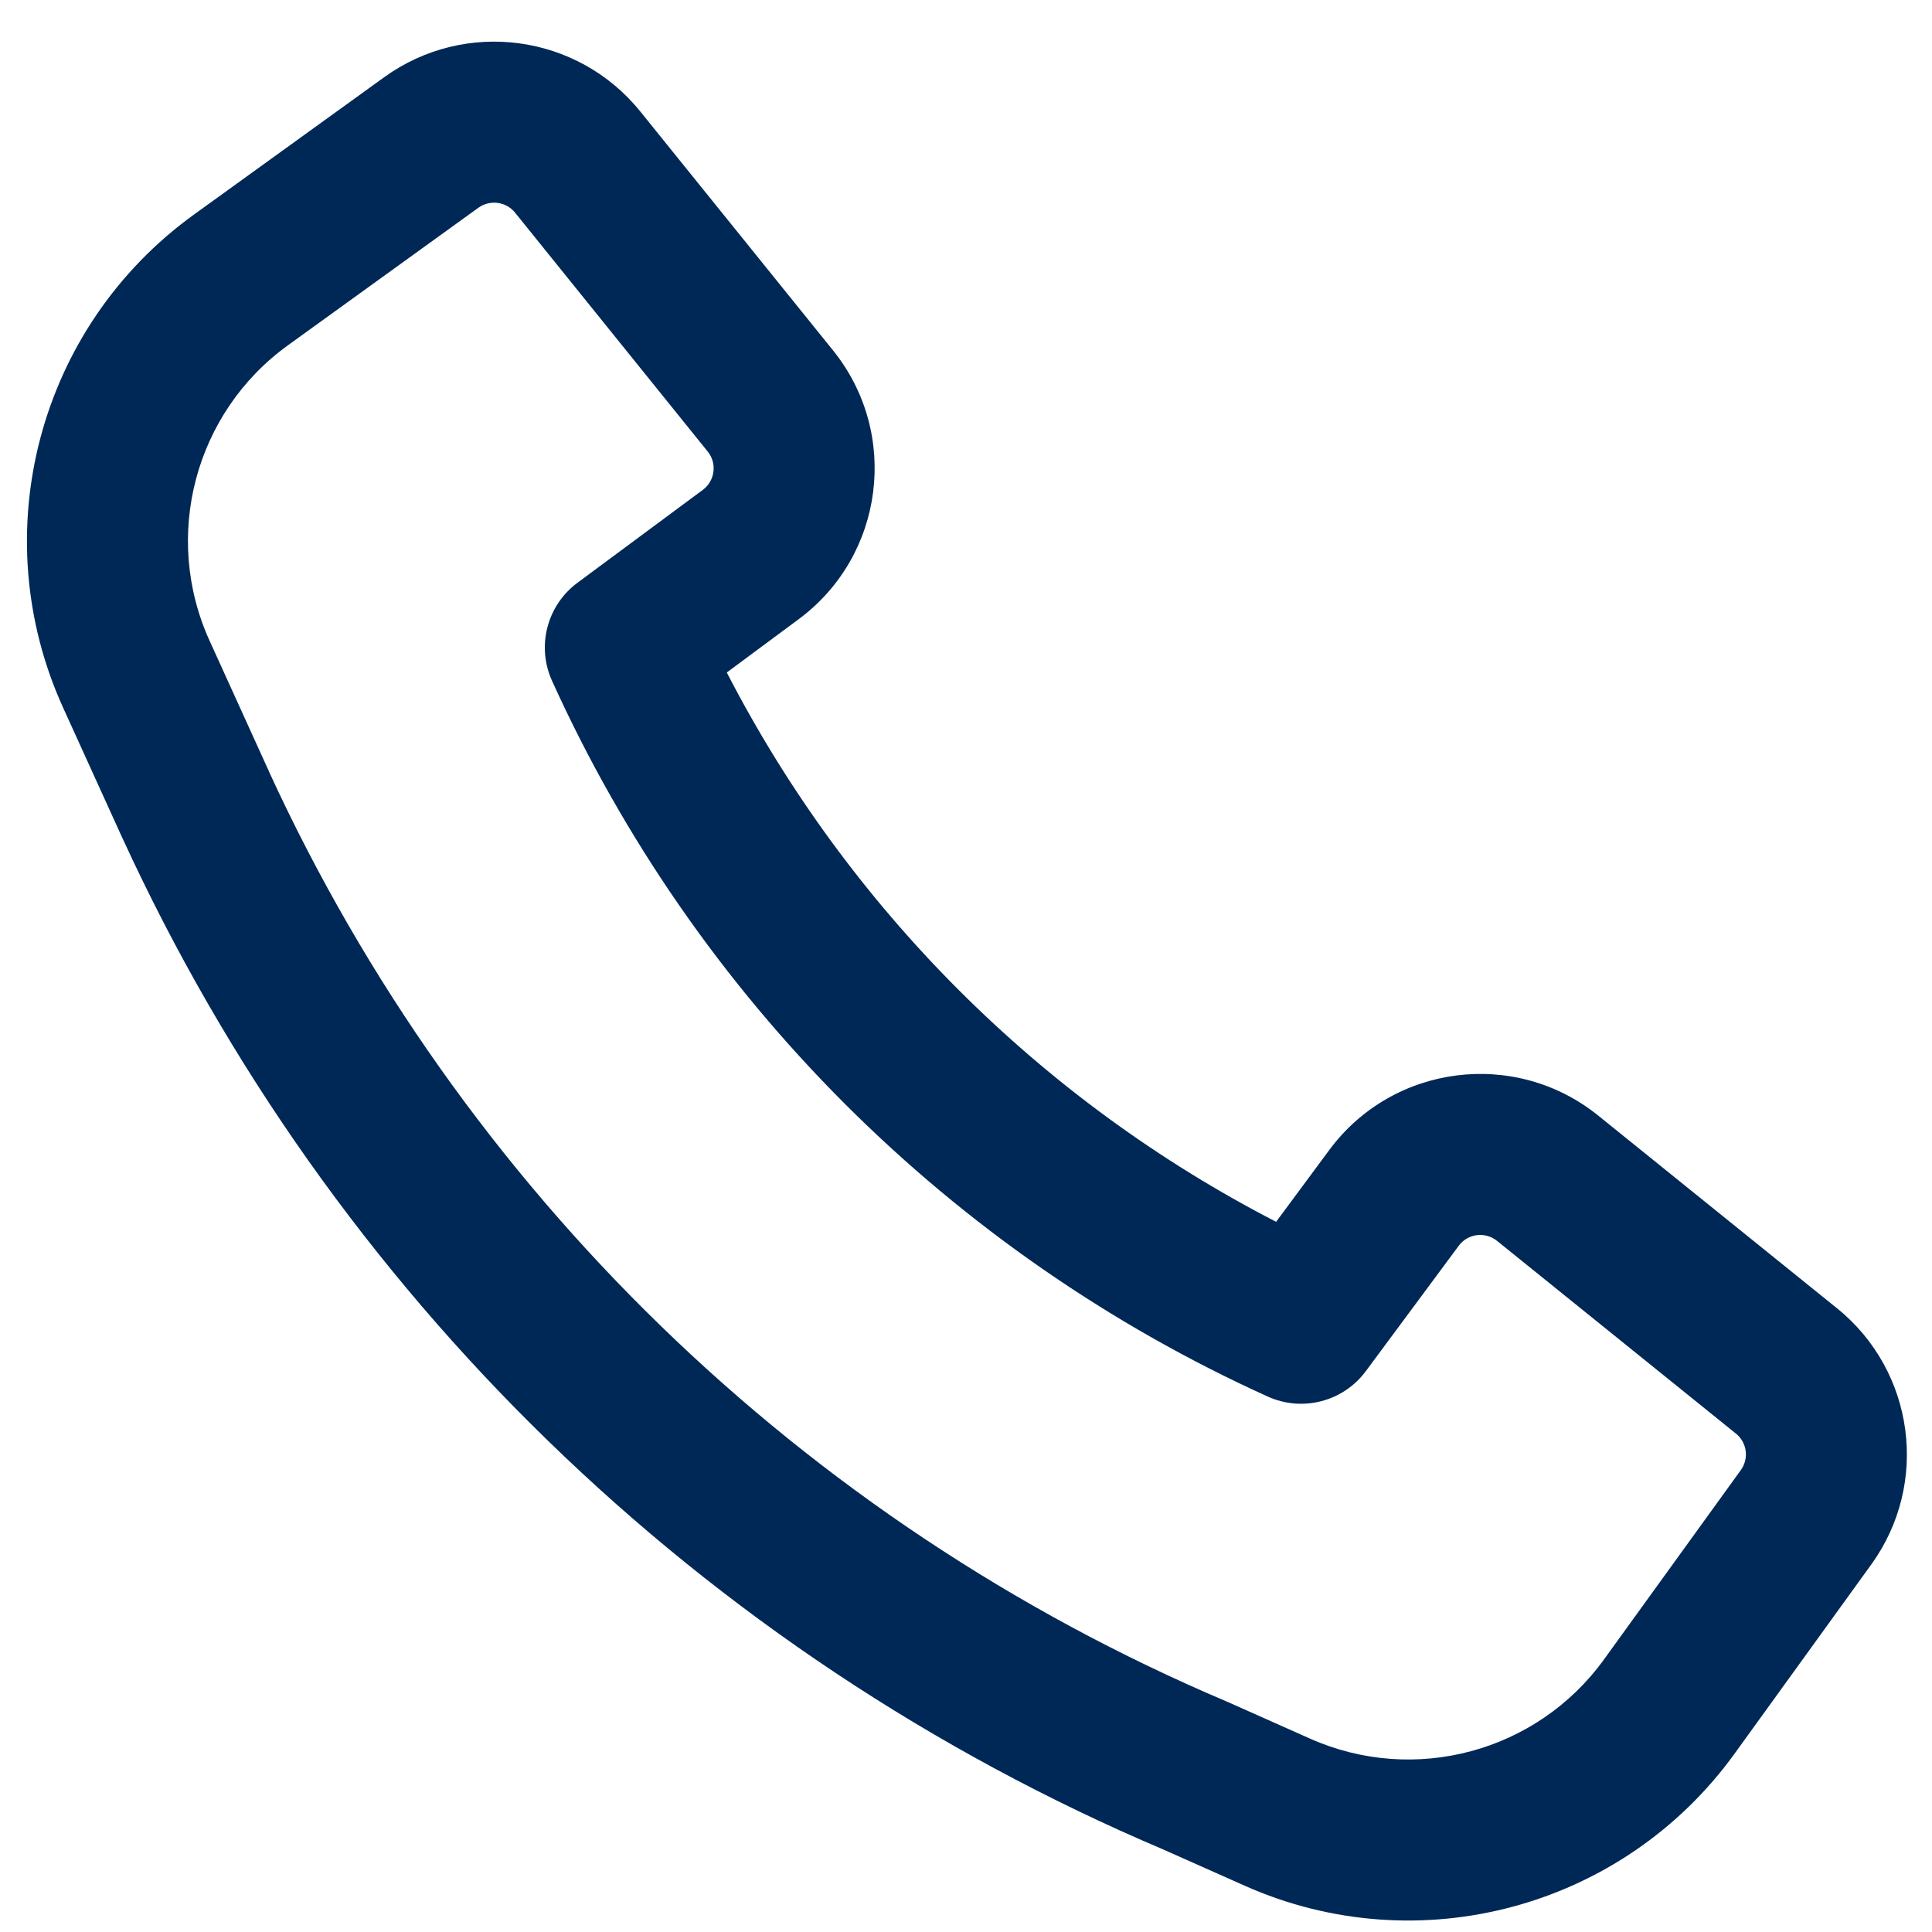 <svg width="27" height="27" viewBox="0 0 27 27" fill="none" xmlns="http://www.w3.org/2000/svg">
<path fill-rule="evenodd" clip-rule="evenodd" d="M3.76 10.785C6.441 16.622 11.212 21.264 17.143 23.779L17.162 23.787L18.307 24.297C19.766 24.947 21.481 24.485 22.416 23.191L24.328 20.545C24.445 20.384 24.415 20.159 24.259 20.034L20.922 17.342C20.756 17.208 20.513 17.239 20.386 17.41L19.087 19.163C18.771 19.588 18.202 19.736 17.719 19.518C13.285 17.511 9.721 13.947 7.714 9.513C7.496 9.03 7.644 8.461 8.069 8.145L9.822 6.846C9.993 6.719 10.024 6.475 9.89 6.31L7.198 2.972C7.073 2.817 6.848 2.787 6.686 2.903L4.026 4.824C2.723 5.764 2.264 7.494 2.93 8.957L3.76 10.783C3.76 10.783 3.76 10.784 3.76 10.785ZM16.255 25.846C9.811 23.111 4.628 18.066 1.715 11.721L1.713 11.718L0.881 9.888C-0.227 7.449 0.538 4.567 2.71 2.999L5.369 1.079C6.501 0.262 8.073 0.473 8.949 1.559L11.642 4.897C12.578 6.058 12.36 7.766 11.161 8.654L10.157 9.398C11.854 12.69 14.542 15.378 17.834 17.075L18.578 16.07C19.466 14.872 21.174 14.654 22.335 15.59L25.672 18.283C26.758 19.159 26.969 20.732 26.152 21.863L24.24 24.509C22.681 26.666 19.823 27.436 17.392 26.352L16.255 25.846Z" fill="#002856"/>
</svg>
